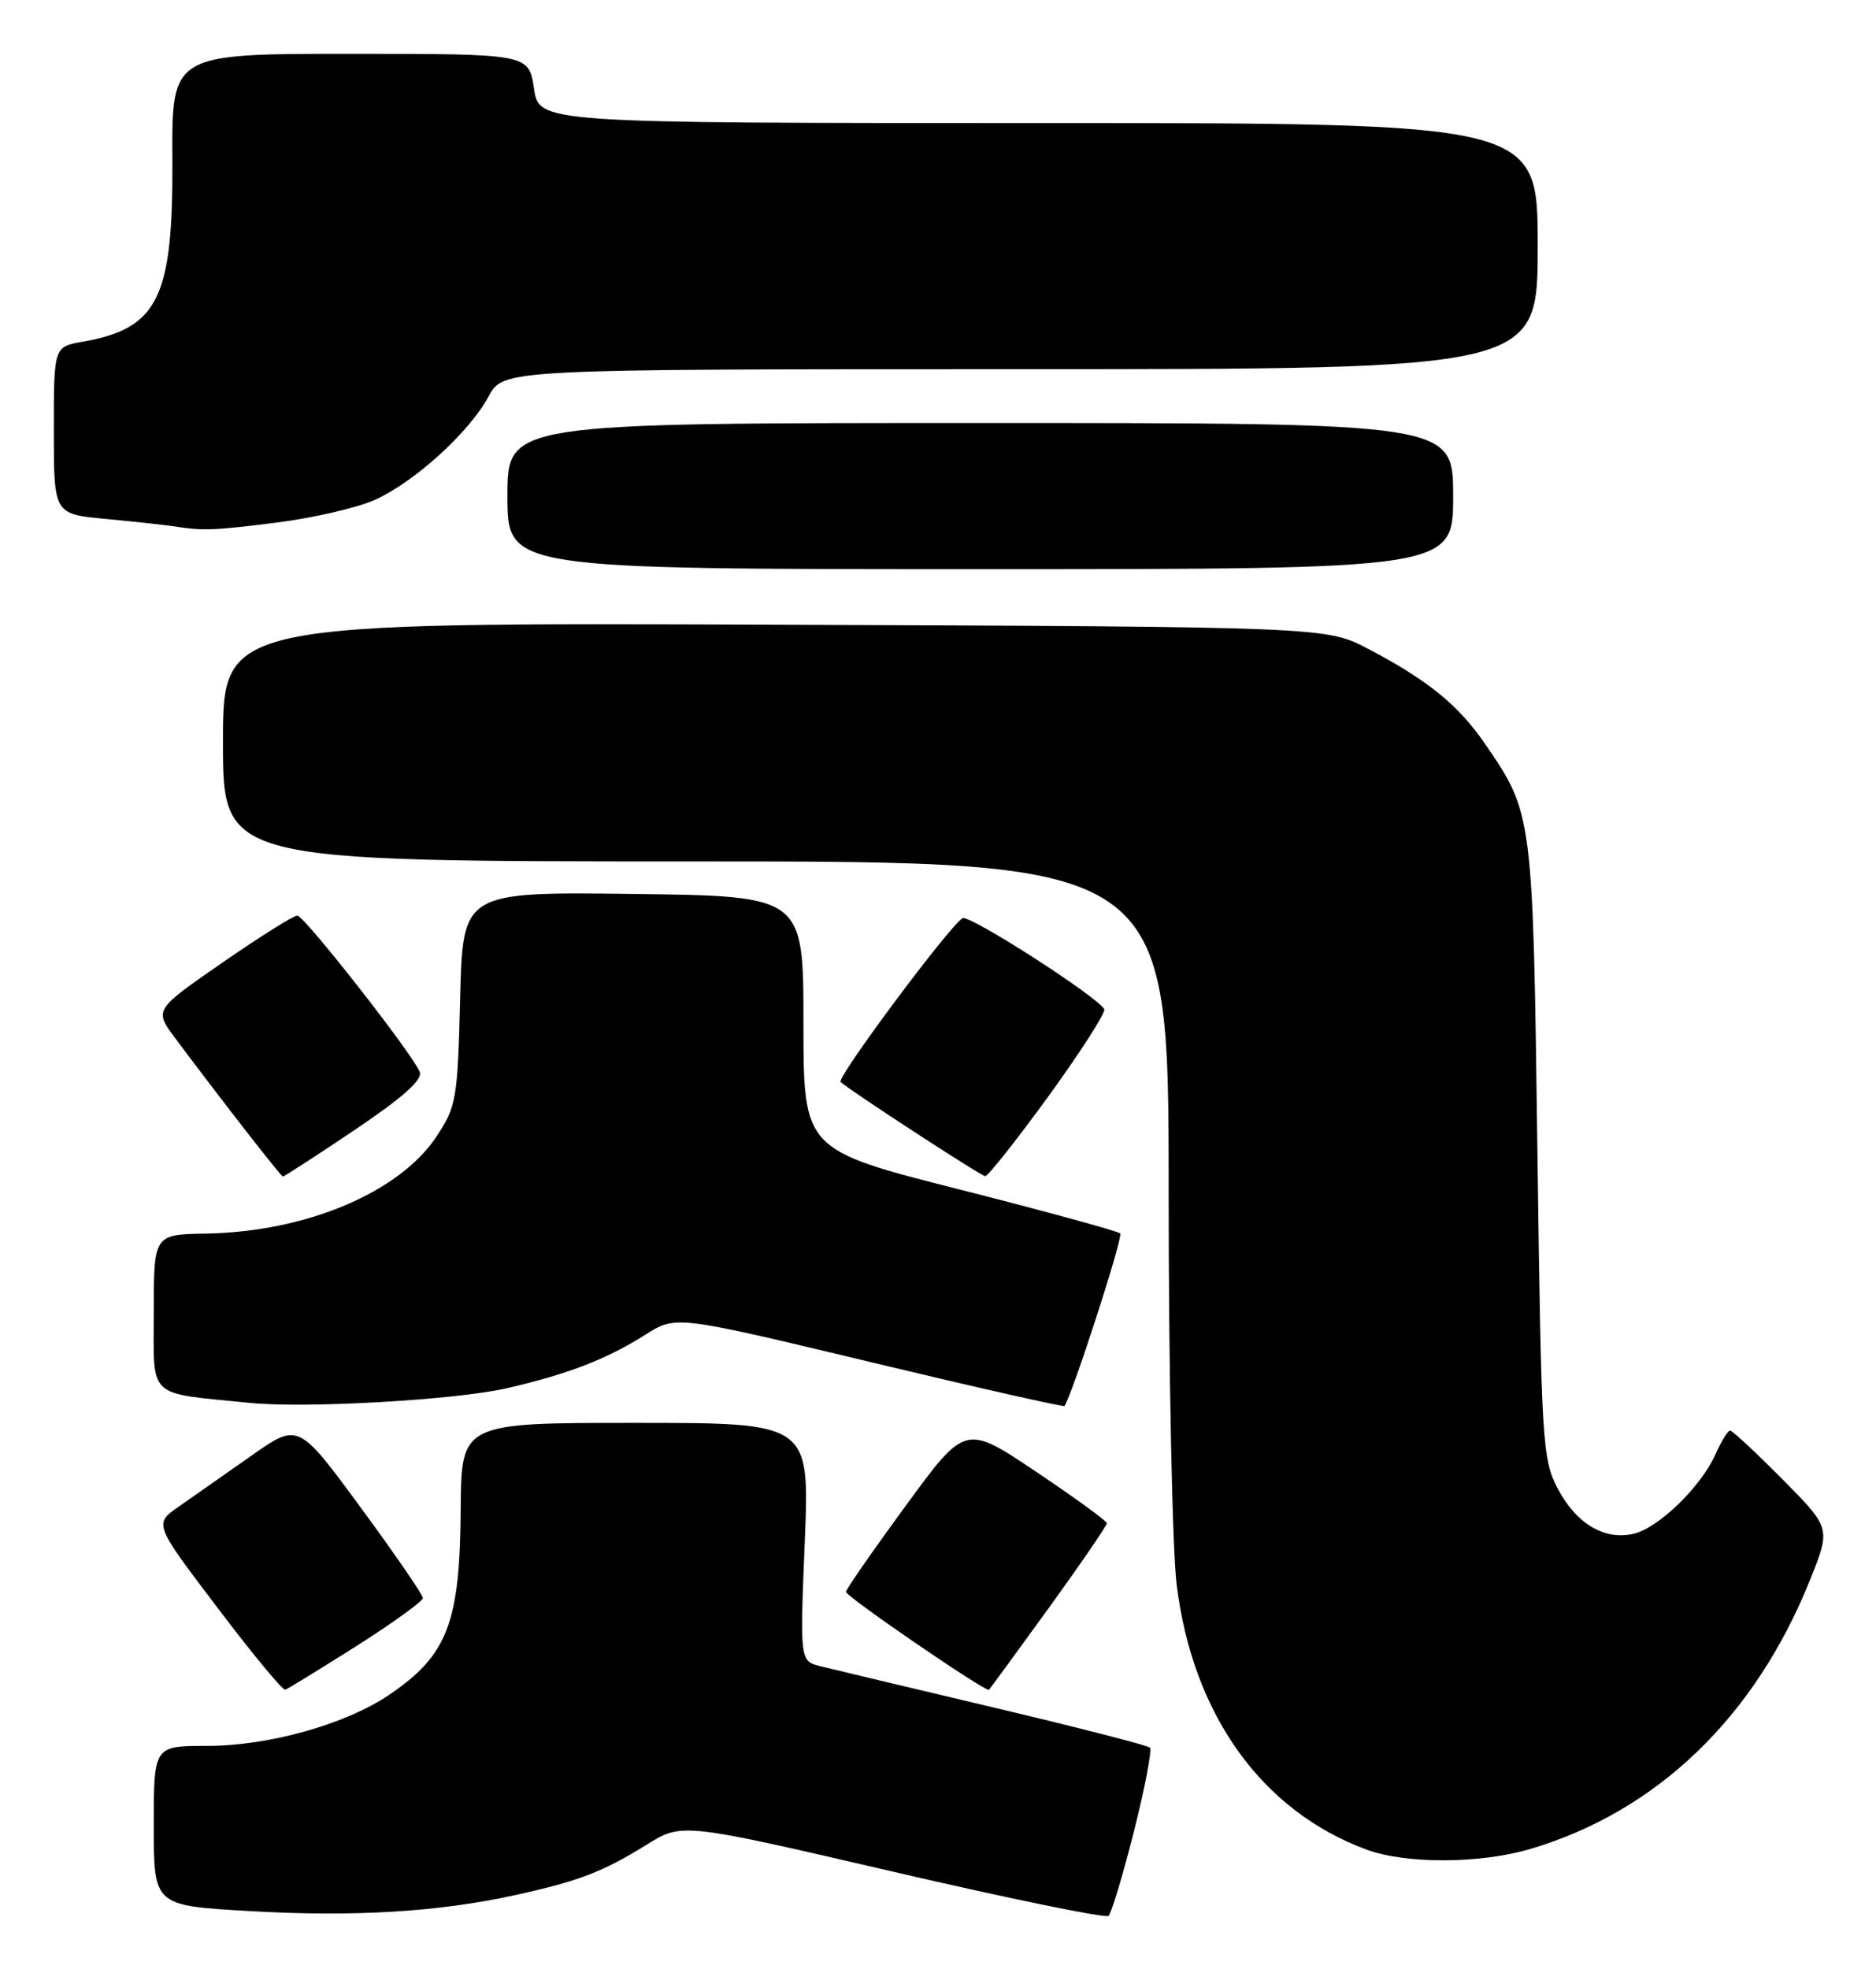 <?xml version="1.0" encoding="UTF-8" standalone="no"?>
<!DOCTYPE svg PUBLIC "-//W3C//DTD SVG 1.1//EN" "http://www.w3.org/Graphics/SVG/1.1/DTD/svg11.dtd" >
<svg xmlns="http://www.w3.org/2000/svg" xmlns:xlink="http://www.w3.org/1999/xlink" version="1.1" viewBox="0 0 244 256">
 <g >
 <path fill="currentColor"
d=" M 147.48 238.13 C 148.92 232.43 149.85 227.52 149.56 227.22 C 149.26 226.93 140.10 224.58 129.21 222.00 C 118.31 219.42 108.19 217.01 106.71 216.64 C 104.04 215.97 104.04 215.97 104.67 200.49 C 105.31 185.00 105.31 185.00 82.66 185.00 C 60.00 185.00 60.00 185.00 59.92 196.25 C 59.82 211.04 58.21 215.21 50.60 220.37 C 44.94 224.20 34.95 227.00 26.89 227.00 C 20.00 227.00 20.00 227.00 20.00 237.38 C 20.00 247.76 20.00 247.76 32.40 248.47 C 45.96 249.26 56.96 248.60 67.00 246.40 C 75.28 244.58 78.41 243.38 84.11 239.84 C 88.71 236.98 88.71 236.98 116.11 243.34 C 131.17 246.84 143.81 249.43 144.18 249.10 C 144.55 248.77 146.04 243.83 147.48 238.13 Z  M 199.07 240.39 C 215.54 235.50 228.30 223.22 235.44 205.36 C 238.12 198.68 238.12 198.68 231.84 192.34 C 228.38 188.85 225.32 186.00 225.02 186.00 C 224.73 186.00 223.87 187.39 223.12 189.09 C 221.28 193.24 215.81 198.58 212.55 199.40 C 208.75 200.35 205.00 198.13 202.58 193.50 C 200.60 189.70 200.47 187.53 199.96 149.50 C 199.38 105.79 199.37 105.76 193.11 96.66 C 189.67 91.66 185.71 88.44 178.00 84.39 C 172.50 81.50 172.50 81.50 100.75 81.22 C 29.00 80.95 29.00 80.95 29.00 96.47 C 29.00 112.00 29.00 112.00 90.50 112.00 C 152.00 112.00 152.00 112.00 152.00 154.78 C 152.00 178.43 152.47 201.34 153.04 206.03 C 155.13 222.94 164.12 235.47 177.76 240.49 C 182.89 242.37 192.54 242.33 199.07 240.39 Z  M 46.35 214.02 C 51.11 211.00 55.00 208.19 55.00 207.77 C 55.00 207.35 51.36 202.05 46.90 195.99 C 38.80 184.96 38.80 184.96 32.65 189.30 C 29.27 191.68 25.04 194.64 23.26 195.88 C 20.01 198.13 20.01 198.13 28.26 209.00 C 32.79 214.99 36.77 219.80 37.10 219.69 C 37.42 219.59 41.59 217.03 46.35 214.02 Z  M 136.45 209.01 C 140.60 203.27 143.98 198.33 143.96 198.04 C 143.94 197.74 139.79 194.73 134.74 191.34 C 125.55 185.18 125.55 185.18 117.78 195.81 C 113.50 201.65 110.02 206.67 110.03 206.97 C 110.08 207.62 128.26 220.07 128.63 219.70 C 128.77 219.56 132.29 214.75 136.45 209.01 Z  M 66.00 180.48 C 74.06 178.60 78.89 176.72 83.98 173.51 C 87.92 171.03 87.92 171.03 113.08 177.06 C 126.92 180.38 138.34 182.96 138.45 182.80 C 139.47 181.34 146.12 160.79 145.70 160.37 C 145.40 160.07 136.01 157.50 124.83 154.66 C 104.50 149.50 104.50 149.50 104.50 133.00 C 104.50 116.50 104.50 116.50 82.35 116.23 C 60.19 115.96 60.19 115.96 59.85 129.81 C 59.52 142.92 59.36 143.87 56.77 147.77 C 51.95 155.05 39.78 160.17 26.78 160.39 C 20.00 160.50 20.00 160.50 20.00 170.69 C 20.00 182.01 18.96 181.04 32.50 182.40 C 39.83 183.14 59.42 182.01 66.00 180.48 Z  M 46.12 146.92 C 52.42 142.68 54.98 140.40 54.59 139.37 C 53.71 137.09 39.61 119.09 38.67 119.04 C 38.21 119.02 33.83 121.77 28.94 125.15 C 20.05 131.30 20.05 131.30 22.77 134.96 C 28.58 142.74 36.51 152.93 36.79 152.97 C 36.95 152.98 41.14 150.27 46.12 146.92 Z  M 136.42 142.46 C 140.62 136.66 143.87 131.59 143.62 131.20 C 142.53 129.43 126.04 118.86 125.19 119.38 C 123.41 120.48 108.79 140.12 109.33 140.67 C 110.31 141.64 127.48 152.83 128.13 152.92 C 128.48 152.96 132.21 148.25 136.42 142.46 Z  M 189.00 64.50 C 189.00 55.00 189.00 55.00 127.50 55.00 C 66.00 55.00 66.00 55.00 66.00 64.50 C 66.00 74.00 66.00 74.00 127.50 74.00 C 189.00 74.00 189.00 74.00 189.00 64.50 Z  M 36.02 67.94 C 40.68 67.35 46.37 66.04 48.67 65.03 C 53.85 62.74 61.02 56.23 63.55 51.54 C 65.45 48.00 65.45 48.00 132.73 48.00 C 200.00 48.00 200.00 48.00 200.00 32.00 C 200.00 16.00 200.00 16.00 135.06 16.00 C 70.12 16.00 70.12 16.00 69.45 11.50 C 68.77 7.00 68.77 7.00 45.56 7.00 C 22.34 7.00 22.34 7.00 22.42 20.75 C 22.52 38.75 20.57 42.71 10.75 44.43 C 7.00 45.09 7.00 45.09 7.00 55.97 C 7.00 66.84 7.00 66.84 13.75 67.47 C 17.46 67.82 21.40 68.25 22.50 68.42 C 26.44 69.03 27.67 68.99 36.02 67.94 Z "/>
</g>
</svg>